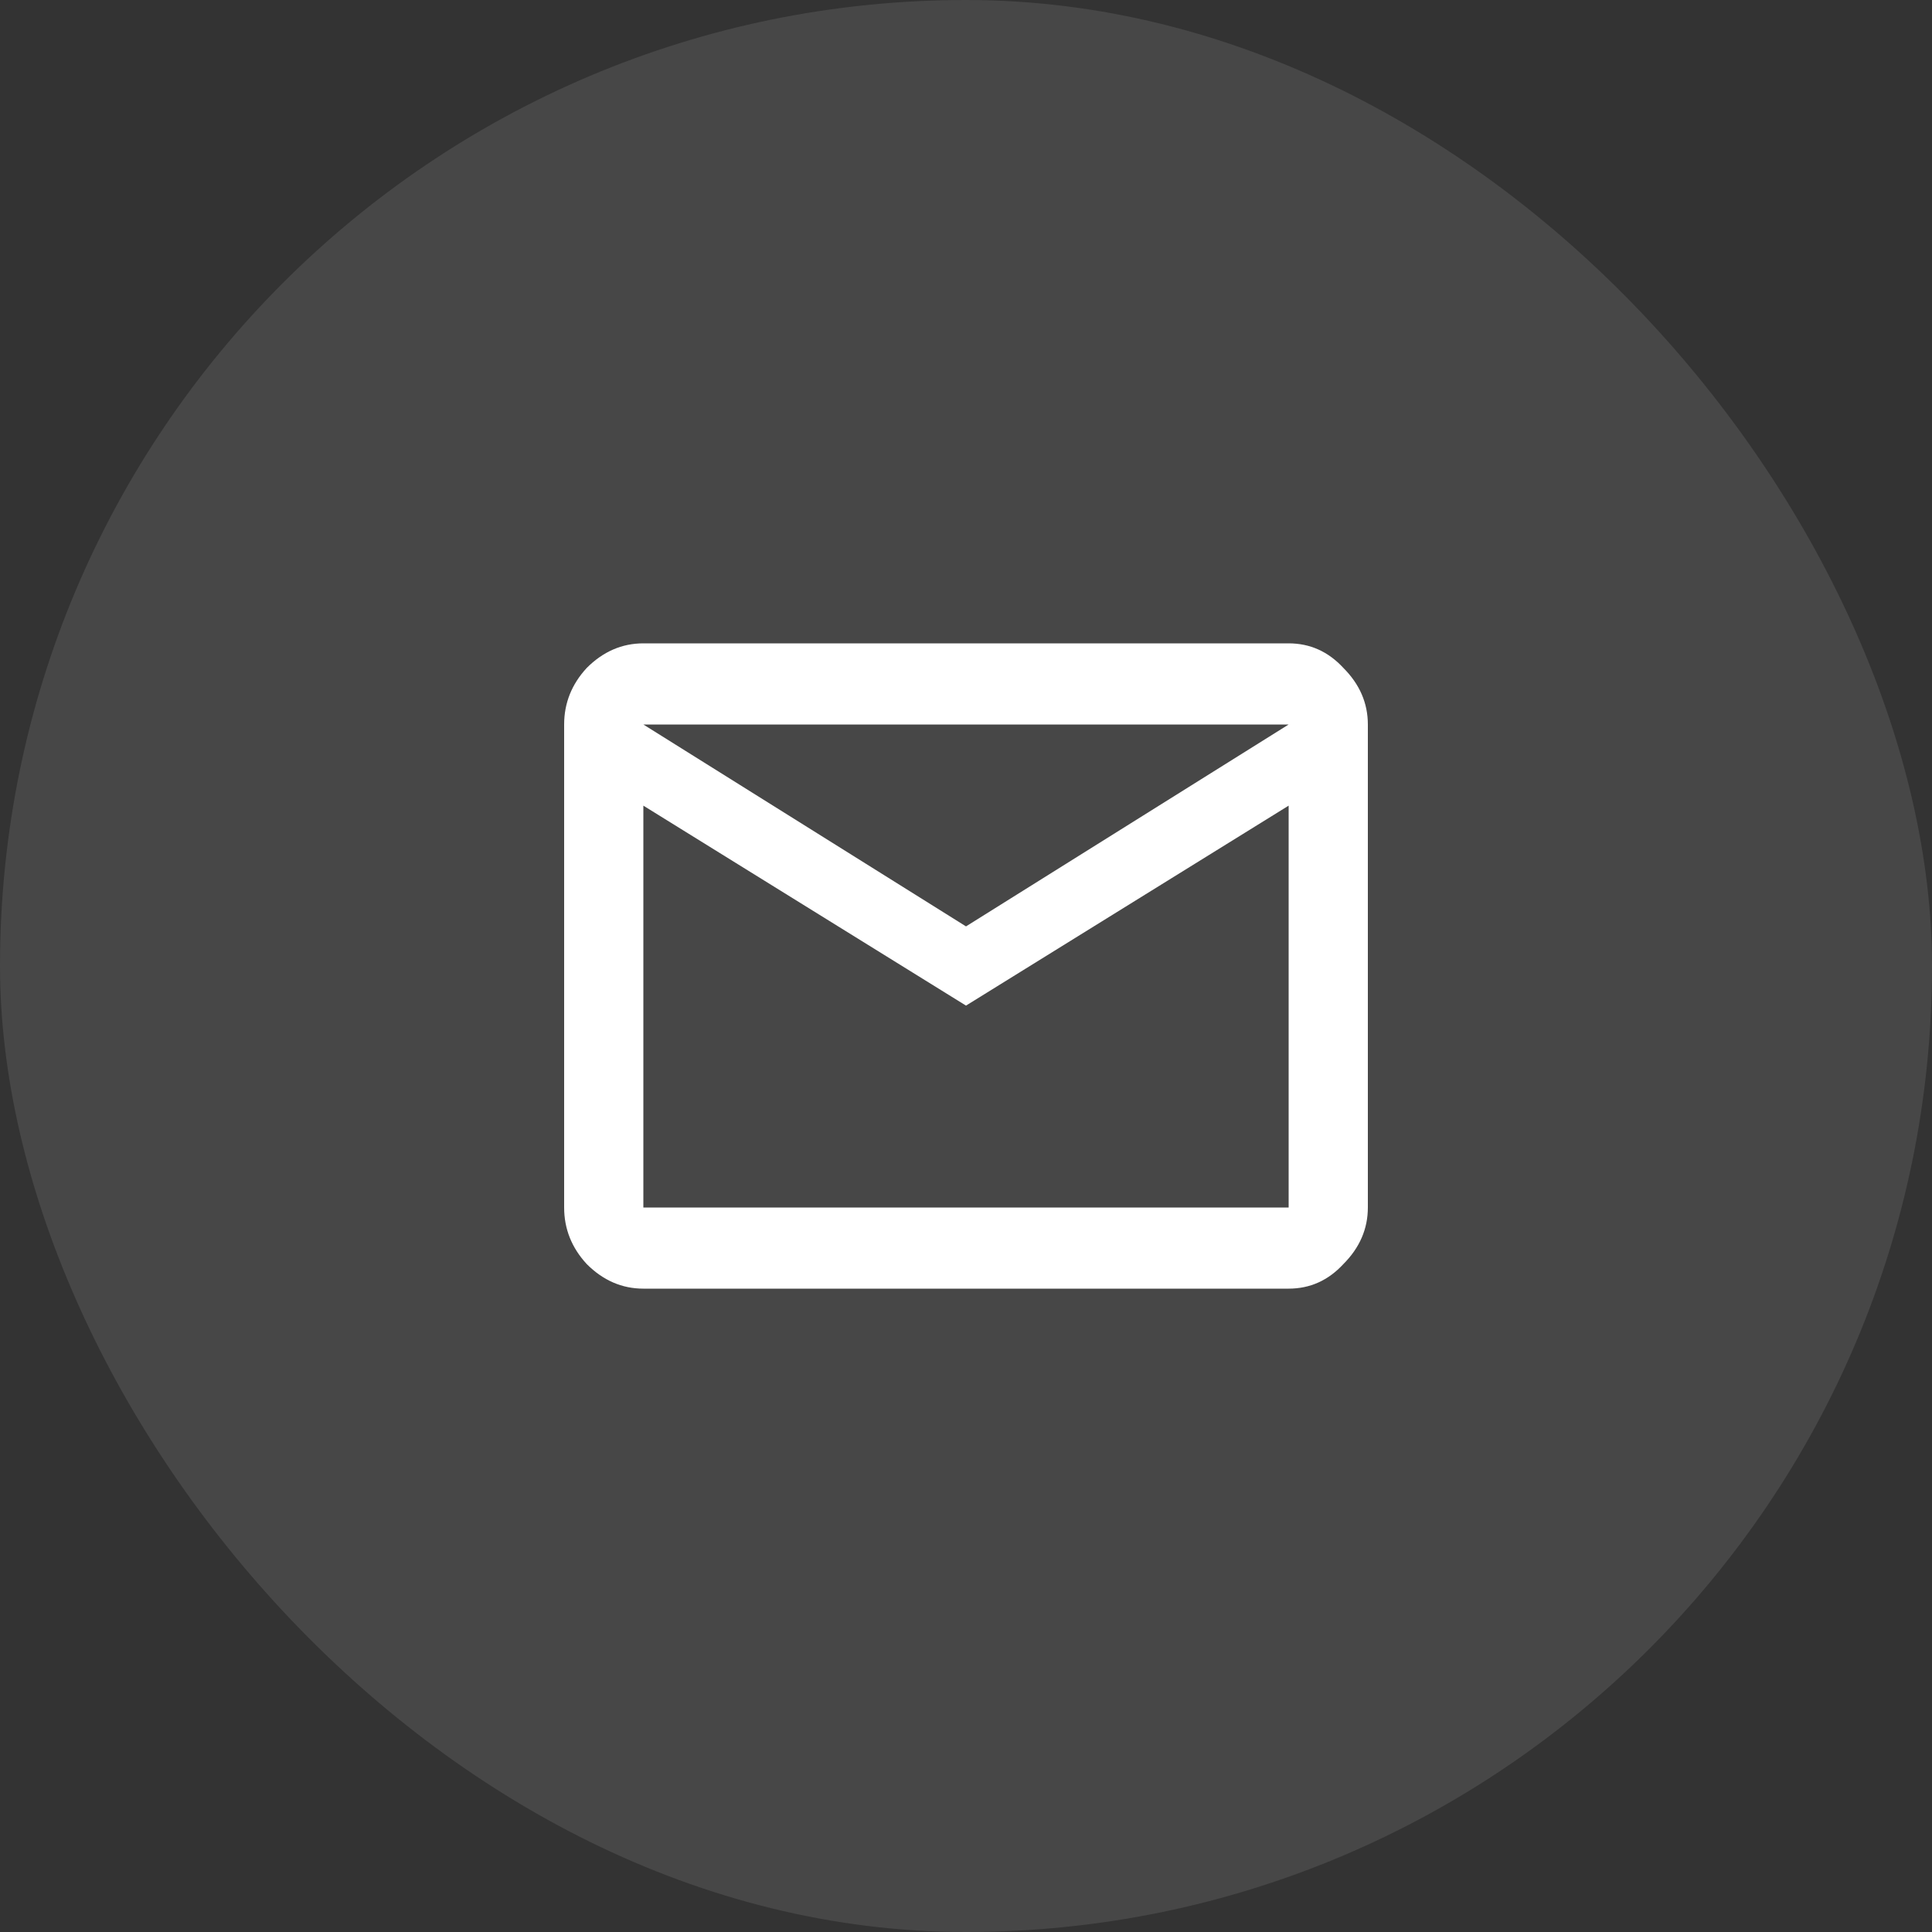<svg width="36" height="36" viewBox="0 0 36 36" fill="none" xmlns="http://www.w3.org/2000/svg">
<rect x="0" y="0" width="36" height="36" fill="#333333" stroke="none"/>
<rect width="36" height="36" rx="18" fill="white" fill-opacity="0.1"/>
<path d="M18 17.262L24.012 13.5H11.988L18 17.262ZM24.012 22.5V15.012L18 18.738L11.988 15.012V22.5H24.012ZM24.012 11.988C24.41 11.988 24.75 12.141 25.031 12.445C25.336 12.75 25.488 13.102 25.488 13.5V22.5C25.488 22.898 25.336 23.25 25.031 23.555C24.75 23.859 24.41 24.012 24.012 24.012H11.988C11.59 24.012 11.238 23.859 10.934 23.555C10.652 23.25 10.512 22.898 10.512 22.5V13.5C10.512 13.102 10.652 12.75 10.934 12.445C11.238 12.141 11.59 11.988 11.988 11.988H24.012Z" fill="white"/>
</svg>
